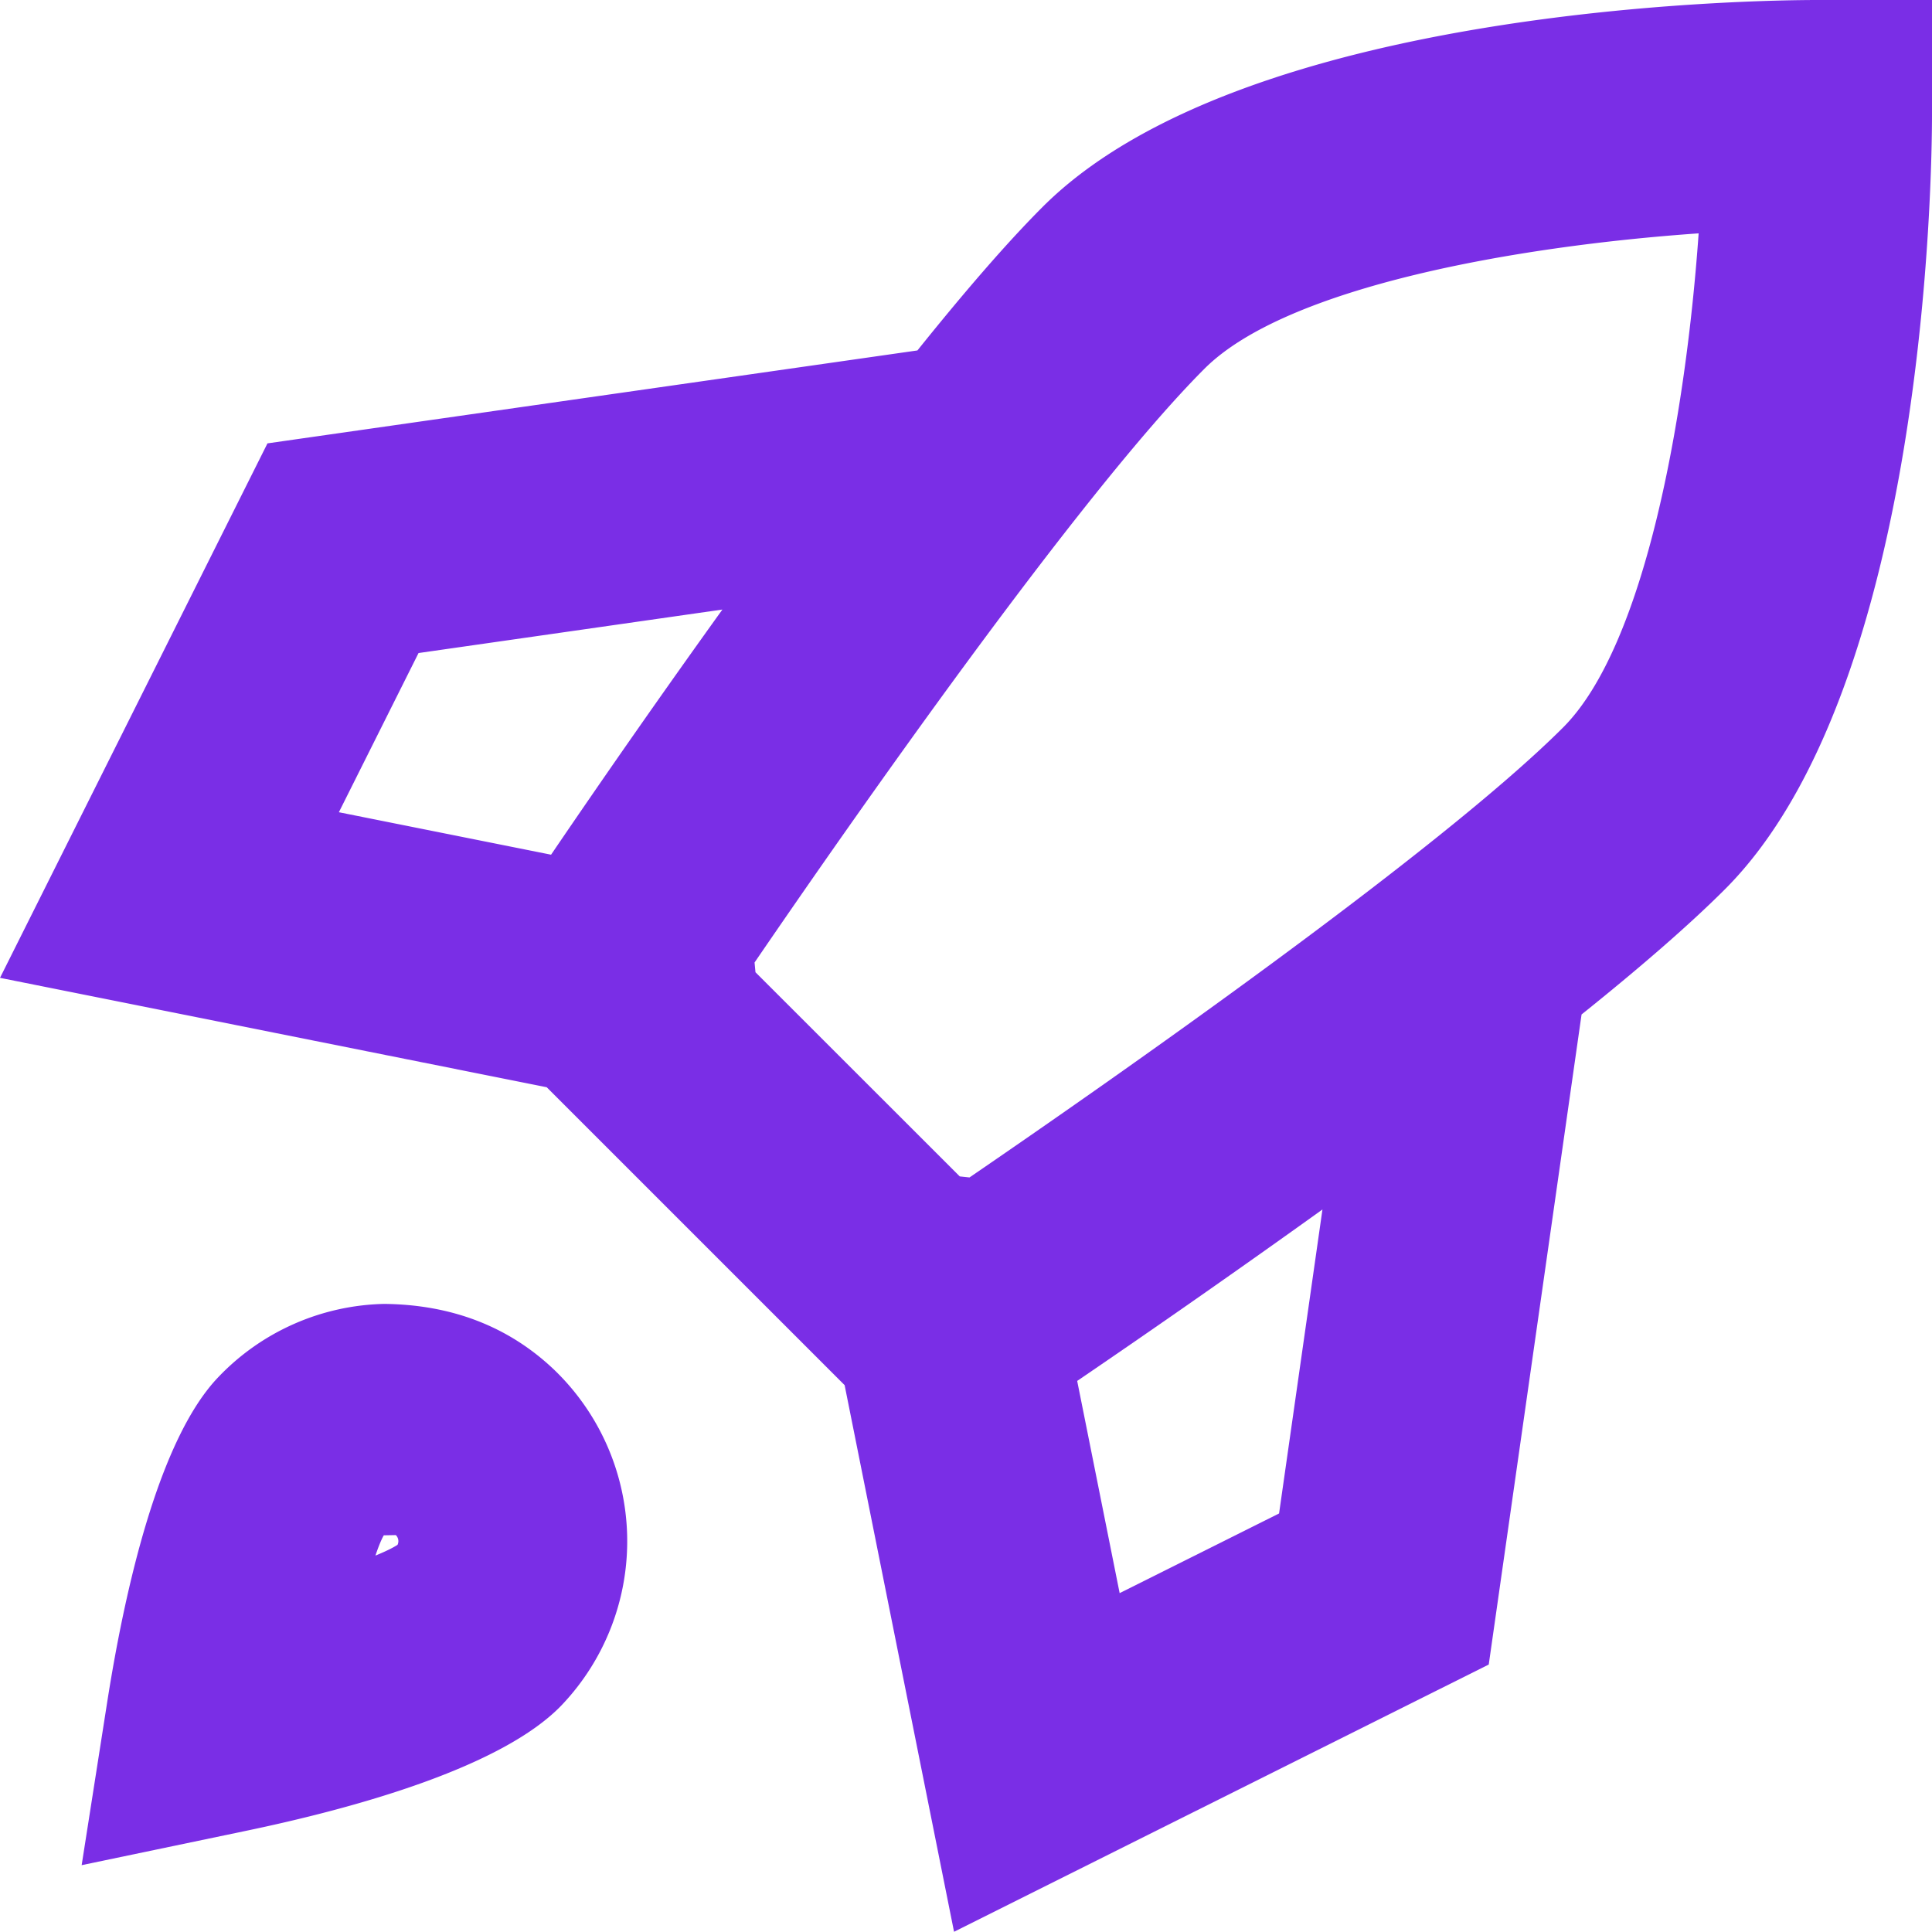 <svg xmlns="http://www.w3.org/2000/svg" width="33.762" height="33.758" viewBox="-6825.363 -3186.4 33.762 33.758"><g data-name="Group 3614"><path d="M-6818.648-3163.614a4.125 4.125 0 0 0-2.906 1.286c-1.032 1.084-1.622 3.678-1.934 5.662l-.448 2.86 2.834-.592c1.966-.408 4.524-1.124 5.558-2.208a4.155 4.155 0 0 0-.142-5.864c-.804-.762-1.804-1.132-2.962-1.144m-.154 4.398c.056-.168.108-.29.146-.354l.21-.004a.148.148 0 0 1 .03.17c-.09.058-.22.12-.386.188" fill="#7a2ee6" fill-rule="evenodd" data-name="Path 2774"/><path d="M-6793.6-3186.4c-1.017 0-10.027.1-13.543 3.616-.638.638-1.39 1.514-2.188 2.508l-11.358 1.624-4.674 9.34 9.554 1.912 5.206 5.206 1.912 9.552 9.344-4.67 1.622-11.36c.996-.798 1.87-1.552 2.506-2.188 3.516-3.516 3.618-12.526 3.618-13.54v-2h-2Zm-24.449 11.412 5.31-.76a199.208 199.208 0 0 0-2.994 4.284l-3.708-.742 1.392-2.782Zm15.038 15.036-2.786 1.392-.742-3.708a215.4 215.4 0 0 0 4.286-2.996l-.758 5.312Zm4.964-13.736c-2.174 2.174-7.904 6.174-10.374 7.864l-.17-.018-3.57-3.568-.016-.17c1.688-2.47 5.686-8.198 7.862-10.376 1.434-1.434 5.456-2.144 8.636-2.366-.224 3.178-.934 7.2-2.368 8.634" fill="#7a2ee6" fill-rule="evenodd" data-name="Path 2775"/></g></svg>